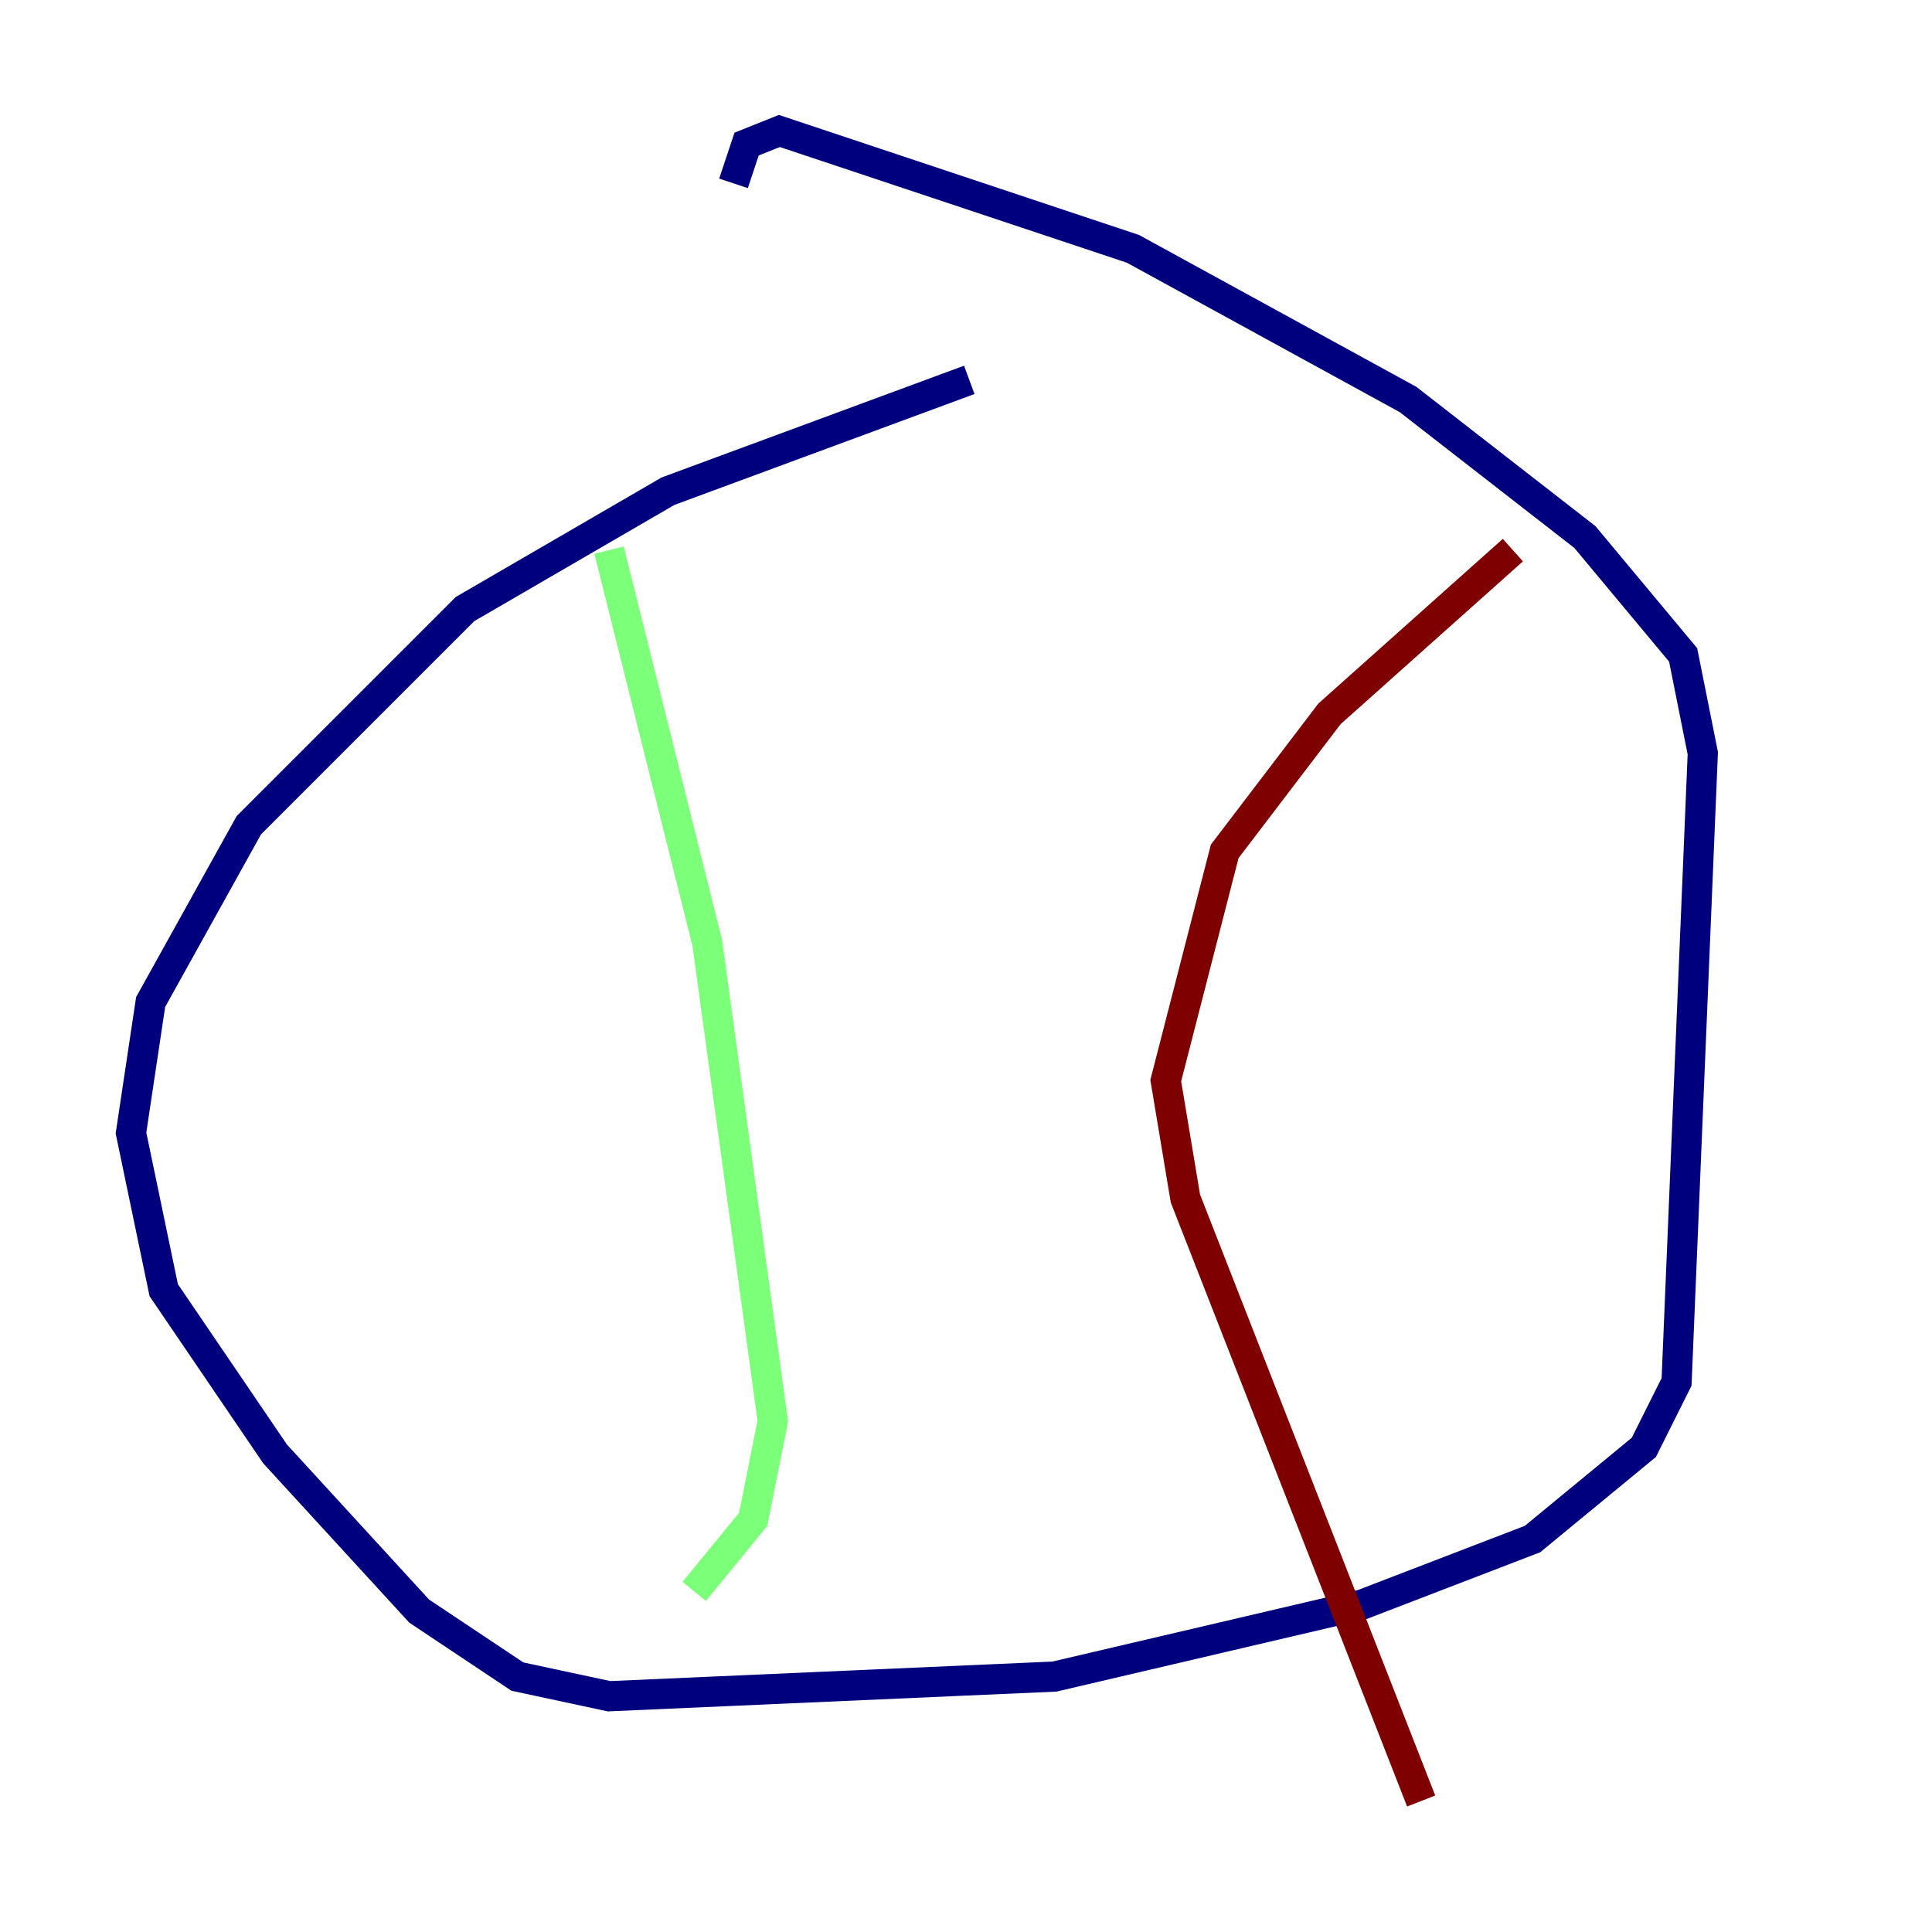 <?xml version="1.0" encoding="utf-8" ?>
<svg baseProfile="tiny" height="128" version="1.2" viewBox="0,0,128,128" width="128" xmlns="http://www.w3.org/2000/svg" xmlns:ev="http://www.w3.org/2001/xml-events" xmlns:xlink="http://www.w3.org/1999/xlink"><defs /><polyline fill="none" points="64.217,25.166 44.258,32.542 30.807,40.352 16.488,54.671 9.98,66.386 8.678,75.064 10.848,85.478 18.224,96.325 27.77,106.739 34.278,111.078 40.352,112.38 69.858,111.078 90.251,106.305 101.532,101.966 108.909,95.891 111.078,91.552 112.814,49.898 111.512,43.39 105.003,35.58 93.288,26.468 75.064,16.488 51.634,8.678 49.464,9.546 48.597,12.149" stroke="#00007f" stroke-width="2" /><polyline fill="none" points="40.352,36.447 46.861,62.481 51.2,94.156 49.898,100.664 45.993,105.437" stroke="#7cff79" stroke-width="2" /><polyline fill="none" points="100.231,36.447 88.081,47.295 81.139,56.407 77.234,71.593 78.536,79.403 94.156,119.322" stroke="#7f0000" stroke-width="2" /></svg>